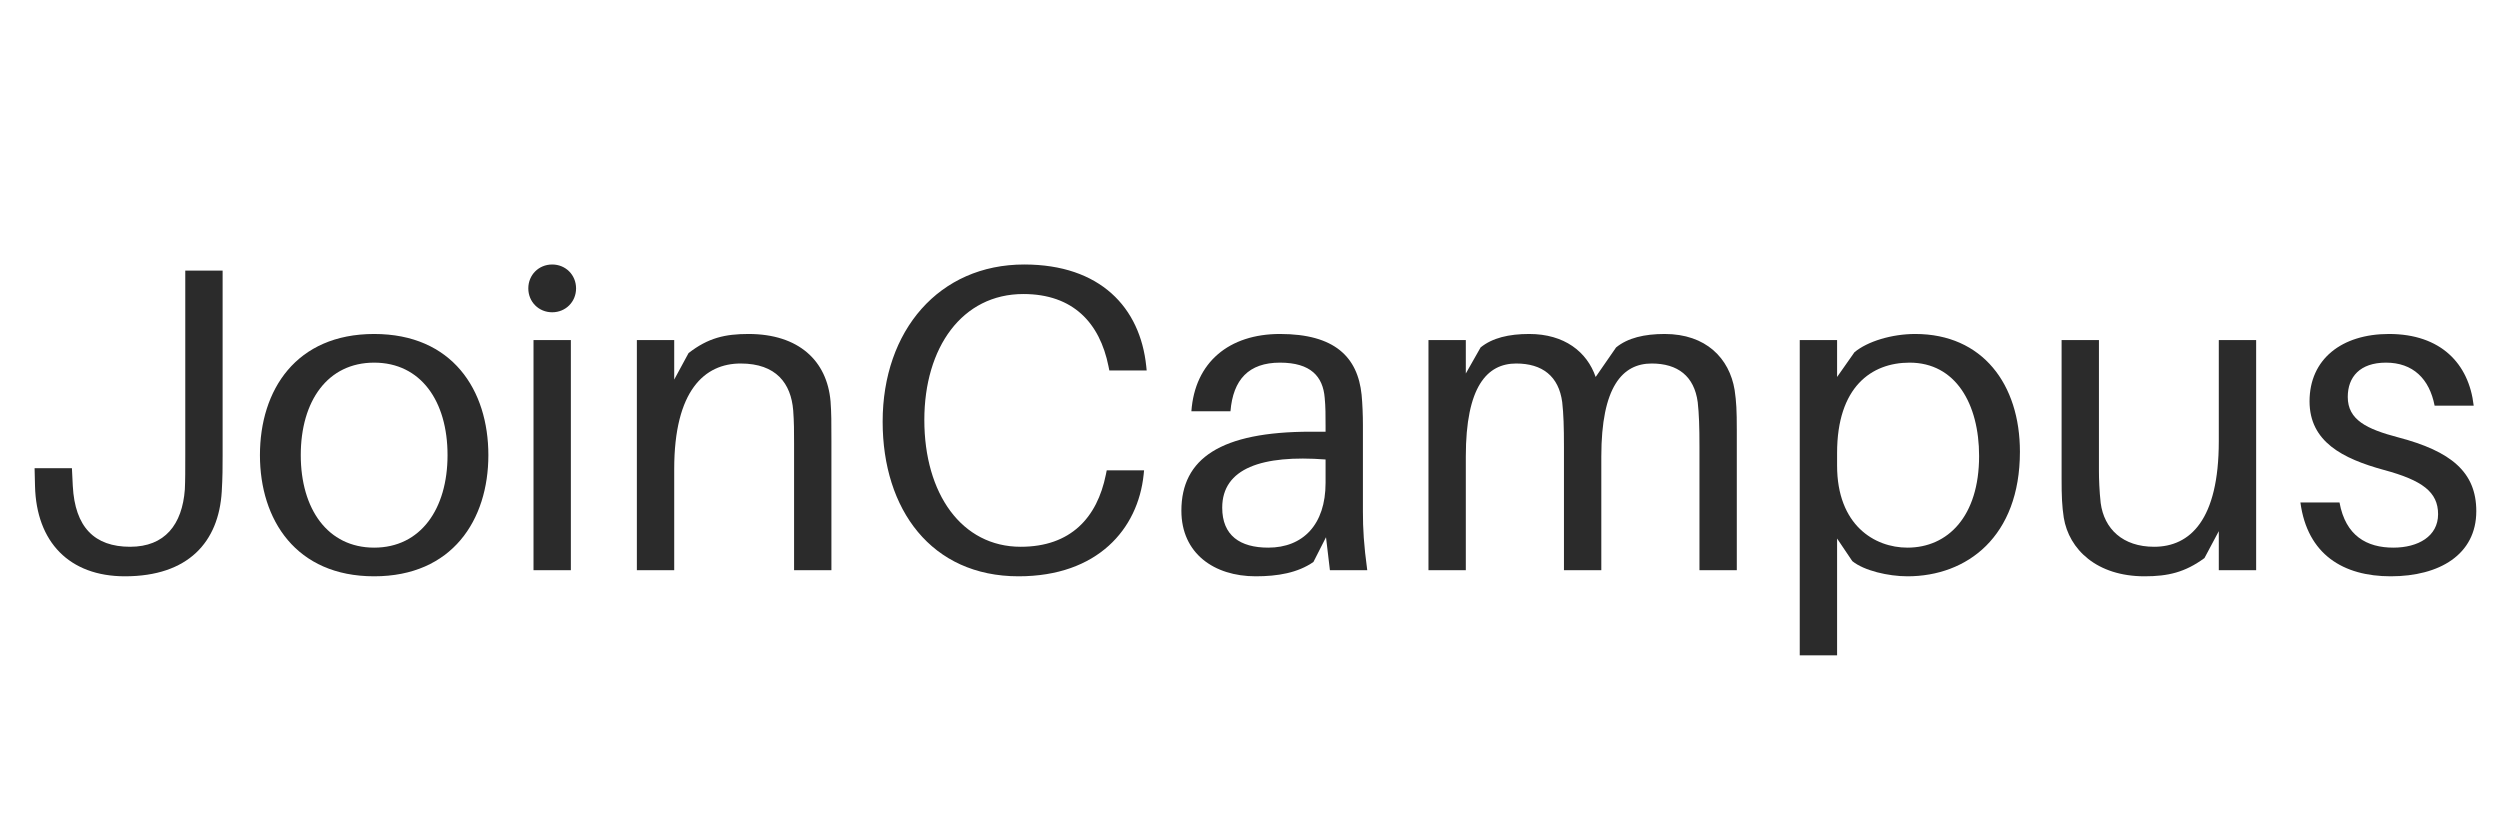<?xml version="1.0" encoding="UTF-8"?>
<svg xmlns="http://www.w3.org/2000/svg" xmlns:xlink="http://www.w3.org/1999/xlink" width="562.5pt" height="187.5pt" viewBox="0 0 562.5 187.5" version="1.2">
<defs>
<g>
<symbol overflow="visible" id="glyph0-0">
<path style="stroke:none;" d="M 47.684 -67.422 L 39.281 -67.422 L 39.281 -26.09 C 39.281 -22.57 39.281 -20.129 39.184 -18.176 C 38.594 -10.258 34.688 -5.277 26.871 -5.277 C 18.859 -5.277 14.461 -9.672 13.973 -18.957 L 13.777 -22.961 L 5.375 -22.961 L 5.473 -18.957 C 5.766 -6.352 13.191 1.367 25.699 1.367 C 39.965 1.367 46.805 -6.352 47.488 -17.684 C 47.684 -21.008 47.684 -23.254 47.684 -25.797 Z M 47.684 -67.422 "/>
</symbol>
<symbol overflow="visible" id="glyph0-1">
<path style="stroke:none;" d="M 28.629 -53.156 C 11.043 -53.156 2.93 -40.551 2.93 -25.895 C 2.93 -11.336 11.043 1.367 28.629 1.367 C 46.219 1.367 54.328 -11.336 54.328 -25.895 C 54.328 -40.551 46.219 -53.156 28.629 -53.156 Z M 28.629 -5.082 C 18.176 -5.082 12.117 -13.777 12.117 -25.895 C 12.117 -38.105 18.176 -46.707 28.629 -46.707 C 39.086 -46.707 45.141 -38.105 45.141 -25.895 C 45.141 -13.777 39.086 -5.082 28.629 -5.082 Z M 28.629 -5.082 "/>
</symbol>
<symbol overflow="visible" id="glyph0-2">
<path style="stroke:none;" d="M 11.434 -68.789 C 8.402 -68.789 6.059 -66.441 6.059 -63.414 C 6.059 -60.387 8.402 -58.039 11.434 -58.039 C 14.461 -58.039 16.805 -60.387 16.805 -63.414 C 16.805 -66.441 14.461 -68.789 11.434 -68.789 Z M 15.633 0 L 15.633 -51.785 L 7.23 -51.785 L 7.23 0 Z M 15.633 0 "/>
</symbol>
<symbol overflow="visible" id="glyph0-3">
<path style="stroke:none;" d="M 50.809 -38.008 C 50.027 -47.098 43.676 -53.156 32.344 -53.156 C 27.066 -53.156 23.254 -52.273 18.859 -48.855 L 15.633 -42.895 L 15.633 -51.785 L 7.23 -51.785 L 7.23 0 L 15.633 0 L 15.633 -22.766 C 15.633 -40.453 22.473 -46.512 30.582 -46.512 C 38.594 -46.512 41.918 -42.016 42.406 -35.957 C 42.602 -33.32 42.602 -31.168 42.602 -28.531 L 42.602 0 L 51.004 0 L 51.004 -29.117 C 51.004 -33.32 51.004 -35.371 50.809 -38.008 Z M 50.809 -38.008 "/>
</symbol>
<symbol overflow="visible" id="glyph0-4">
<path style="stroke:none;" d="M 36.445 -68.789 C 17.293 -68.789 4.594 -53.938 4.594 -33.418 C 4.594 -13.68 15.535 1.367 35.176 1.367 C 52.957 1.367 62.047 -9.281 63.316 -21.496 L 63.414 -22.473 L 55.012 -22.473 L 54.816 -21.496 C 52.859 -11.824 46.902 -5.277 35.664 -5.277 C 22.375 -5.277 13.973 -17.195 13.973 -33.809 C 13.973 -50.125 22.473 -62.145 36.25 -62.145 C 47.488 -62.145 53.449 -55.598 55.402 -45.922 L 55.598 -44.945 L 64 -44.945 L 63.902 -45.922 C 62.535 -59.113 53.547 -68.789 36.445 -68.789 Z M 36.445 -68.789 "/>
</symbol>
<symbol overflow="visible" id="glyph0-5">
<path style="stroke:none;" d="M 36.934 0 L 45.336 0 C 44.555 -5.766 44.359 -9.281 44.359 -13.191 L 44.359 -32.637 C 44.359 -34.883 44.262 -37.422 44.066 -39.477 C 43.188 -47.977 38.008 -53.156 25.699 -53.156 C 14.266 -53.156 6.547 -46.805 5.766 -35.762 L 14.559 -35.762 C 15.145 -42.895 18.664 -46.707 25.699 -46.707 C 32.637 -46.707 35.371 -43.578 35.762 -38.789 C 35.957 -36.836 35.957 -34.785 35.957 -32.539 L 35.957 -31.168 L 32.637 -31.168 C 12.312 -31.168 3.516 -25.113 3.516 -13.387 C 3.516 -3.812 10.848 1.367 20.227 1.367 C 25.211 1.367 29.703 0.586 33.223 -1.855 L 36.055 -7.426 Z M 23.059 -5.082 C 16.707 -5.082 12.703 -7.816 12.703 -14.07 C 12.703 -22.961 21.691 -25.992 35.957 -24.918 L 35.957 -19.641 C 35.957 -10.258 30.875 -5.082 23.059 -5.082 Z M 23.059 -5.082 "/>
</symbol>
<symbol overflow="visible" id="glyph0-6">
<path style="stroke:none;" d="M 76.117 -40.551 C 74.945 -47.684 69.668 -53.156 60.387 -53.156 C 55.793 -53.156 52.078 -52.273 49.441 -50.125 L 44.848 -43.48 C 42.895 -49.148 37.812 -53.156 29.898 -53.156 C 25.309 -53.156 21.594 -52.273 18.957 -50.125 L 15.633 -44.262 L 15.633 -51.785 L 7.23 -51.785 L 7.23 0 L 15.633 0 L 15.633 -25.602 C 15.633 -41.332 20.422 -46.512 26.969 -46.512 C 32.832 -46.512 36.543 -43.676 37.324 -37.812 C 37.617 -35.176 37.715 -32.344 37.715 -27.75 L 37.715 0 L 46.121 0 L 46.121 -25.602 C 46.121 -41.332 50.906 -46.512 57.453 -46.512 C 63.316 -46.512 67.027 -43.676 67.812 -37.812 C 68.105 -35.176 68.203 -32.344 68.203 -27.75 L 68.203 0 L 76.605 0 L 76.605 -31.656 C 76.605 -35.859 76.508 -37.91 76.117 -40.551 Z M 76.117 -40.551 "/>
</symbol>
<symbol overflow="visible" id="glyph0-7">
<path style="stroke:none;" d="M 33.223 -53.156 C 27.945 -53.156 22.473 -51.492 19.543 -49.051 L 15.633 -43.48 L 15.633 -51.785 L 7.23 -51.785 L 7.23 19.152 L 15.633 19.152 L 15.633 -7.133 L 19.055 -2.051 C 21.691 0.098 27.164 1.367 31.461 1.367 C 44.848 1.367 56.77 -7.523 56.77 -26.676 C 56.77 -41.82 48.367 -53.156 33.223 -53.156 Z M 31.461 -5.082 C 24.035 -5.082 15.633 -10.16 15.633 -23.547 L 15.633 -26.383 C 15.633 -41.234 23.352 -46.707 31.953 -46.707 C 42.309 -46.707 47.586 -37.422 47.586 -25.699 C 47.586 -12.117 40.551 -5.082 31.461 -5.082 Z M 31.461 -5.082 "/>
</symbol>
<symbol overflow="visible" id="glyph0-8">
<path style="stroke:none;" d="M 50.223 -51.785 L 41.82 -51.785 L 41.82 -29.02 C 41.82 -11.336 35.371 -5.277 27.262 -5.277 C 20.227 -5.277 16.023 -9.281 15.242 -15.145 C 14.949 -17.785 14.852 -20.617 14.852 -22.277 L 14.852 -51.785 L 6.449 -51.785 L 6.449 -20.715 C 6.449 -16.512 6.547 -14.461 6.938 -11.824 C 8.109 -4.691 14.363 1.367 25.113 1.367 C 30.387 1.367 34.199 0.488 38.594 -2.734 L 41.82 -8.793 L 41.82 0 L 50.223 0 Z M 50.223 -51.785 "/>
</symbol>
<symbol overflow="visible" id="glyph0-9">
<path style="stroke:none;" d="M 22.277 -53.156 C 11.629 -53.156 4.398 -47.488 4.398 -38.008 C 4.398 -28.922 11.824 -25.113 21.105 -22.57 C 29.801 -20.227 33.32 -17.586 33.32 -12.605 C 33.32 -7.621 28.824 -5.082 23.254 -5.082 C 17.293 -5.082 12.508 -7.719 11.141 -15.242 L 2.344 -15.242 C 3.91 -3.516 12.02 1.367 22.668 1.367 C 33.613 1.367 41.918 -3.516 41.918 -13.289 C 41.918 -22.082 36.25 -26.773 24.328 -29.898 C 17.293 -31.754 12.996 -33.809 12.996 -38.988 C 12.996 -43.48 15.73 -46.707 21.594 -46.707 C 27.652 -46.707 31.363 -43.09 32.539 -37.031 L 41.332 -37.031 C 40.258 -46.512 33.906 -53.156 22.277 -53.156 Z M 22.277 -53.156 "/>
</symbol>
</g>
</defs>
<g id="surface1">
<g style="fill:rgb(16.859%,16.859%,16.859%);fill-opacity:1;">
  <use xlink:href="#glyph0-0" x="2.406" y="128.301"/>
</g>
<g style="fill:rgb(16.859%,16.859%,16.859%);fill-opacity:1;">
  <use xlink:href="#glyph0-1" x="55.556" y="128.301"/>
</g>
<g style="fill:rgb(16.859%,16.859%,16.859%);fill-opacity:1;">
  <use xlink:href="#glyph0-2" x="112.81" y="128.301"/>
</g>
<g style="fill:rgb(16.859%,16.859%,16.859%);fill-opacity:1;">
  <use xlink:href="#glyph0-3" x="136.064" y="128.301"/>
</g>
<g style="fill:rgb(16.859%,16.859%,16.859%);fill-opacity:1;">
  <use xlink:href="#glyph0-4" x="194.002" y="128.301"/>
</g>
<g style="fill:rgb(16.859%,16.859%,16.859%);fill-opacity:1;">
  <use xlink:href="#glyph0-5" x="262.296" y="128.301"/>
</g>
<g style="fill:rgb(16.859%,16.859%,16.859%);fill-opacity:1;">
  <use xlink:href="#glyph0-6" x="314.176" y="128.301"/>
</g>
<g style="fill:rgb(16.859%,16.859%,16.859%);fill-opacity:1;">
  <use xlink:href="#glyph0-7" x="397.712" y="128.301"/>
</g>
<g style="fill:rgb(16.859%,16.859%,16.859%);fill-opacity:1;">
  <use xlink:href="#glyph0-8" x="457.409" y="128.301"/>
</g>
<g style="fill:rgb(16.859%,16.859%,16.859%);fill-opacity:1;">
  <use xlink:href="#glyph0-9" x="515.249" y="128.301"/>
</g>
</g>
</svg>
